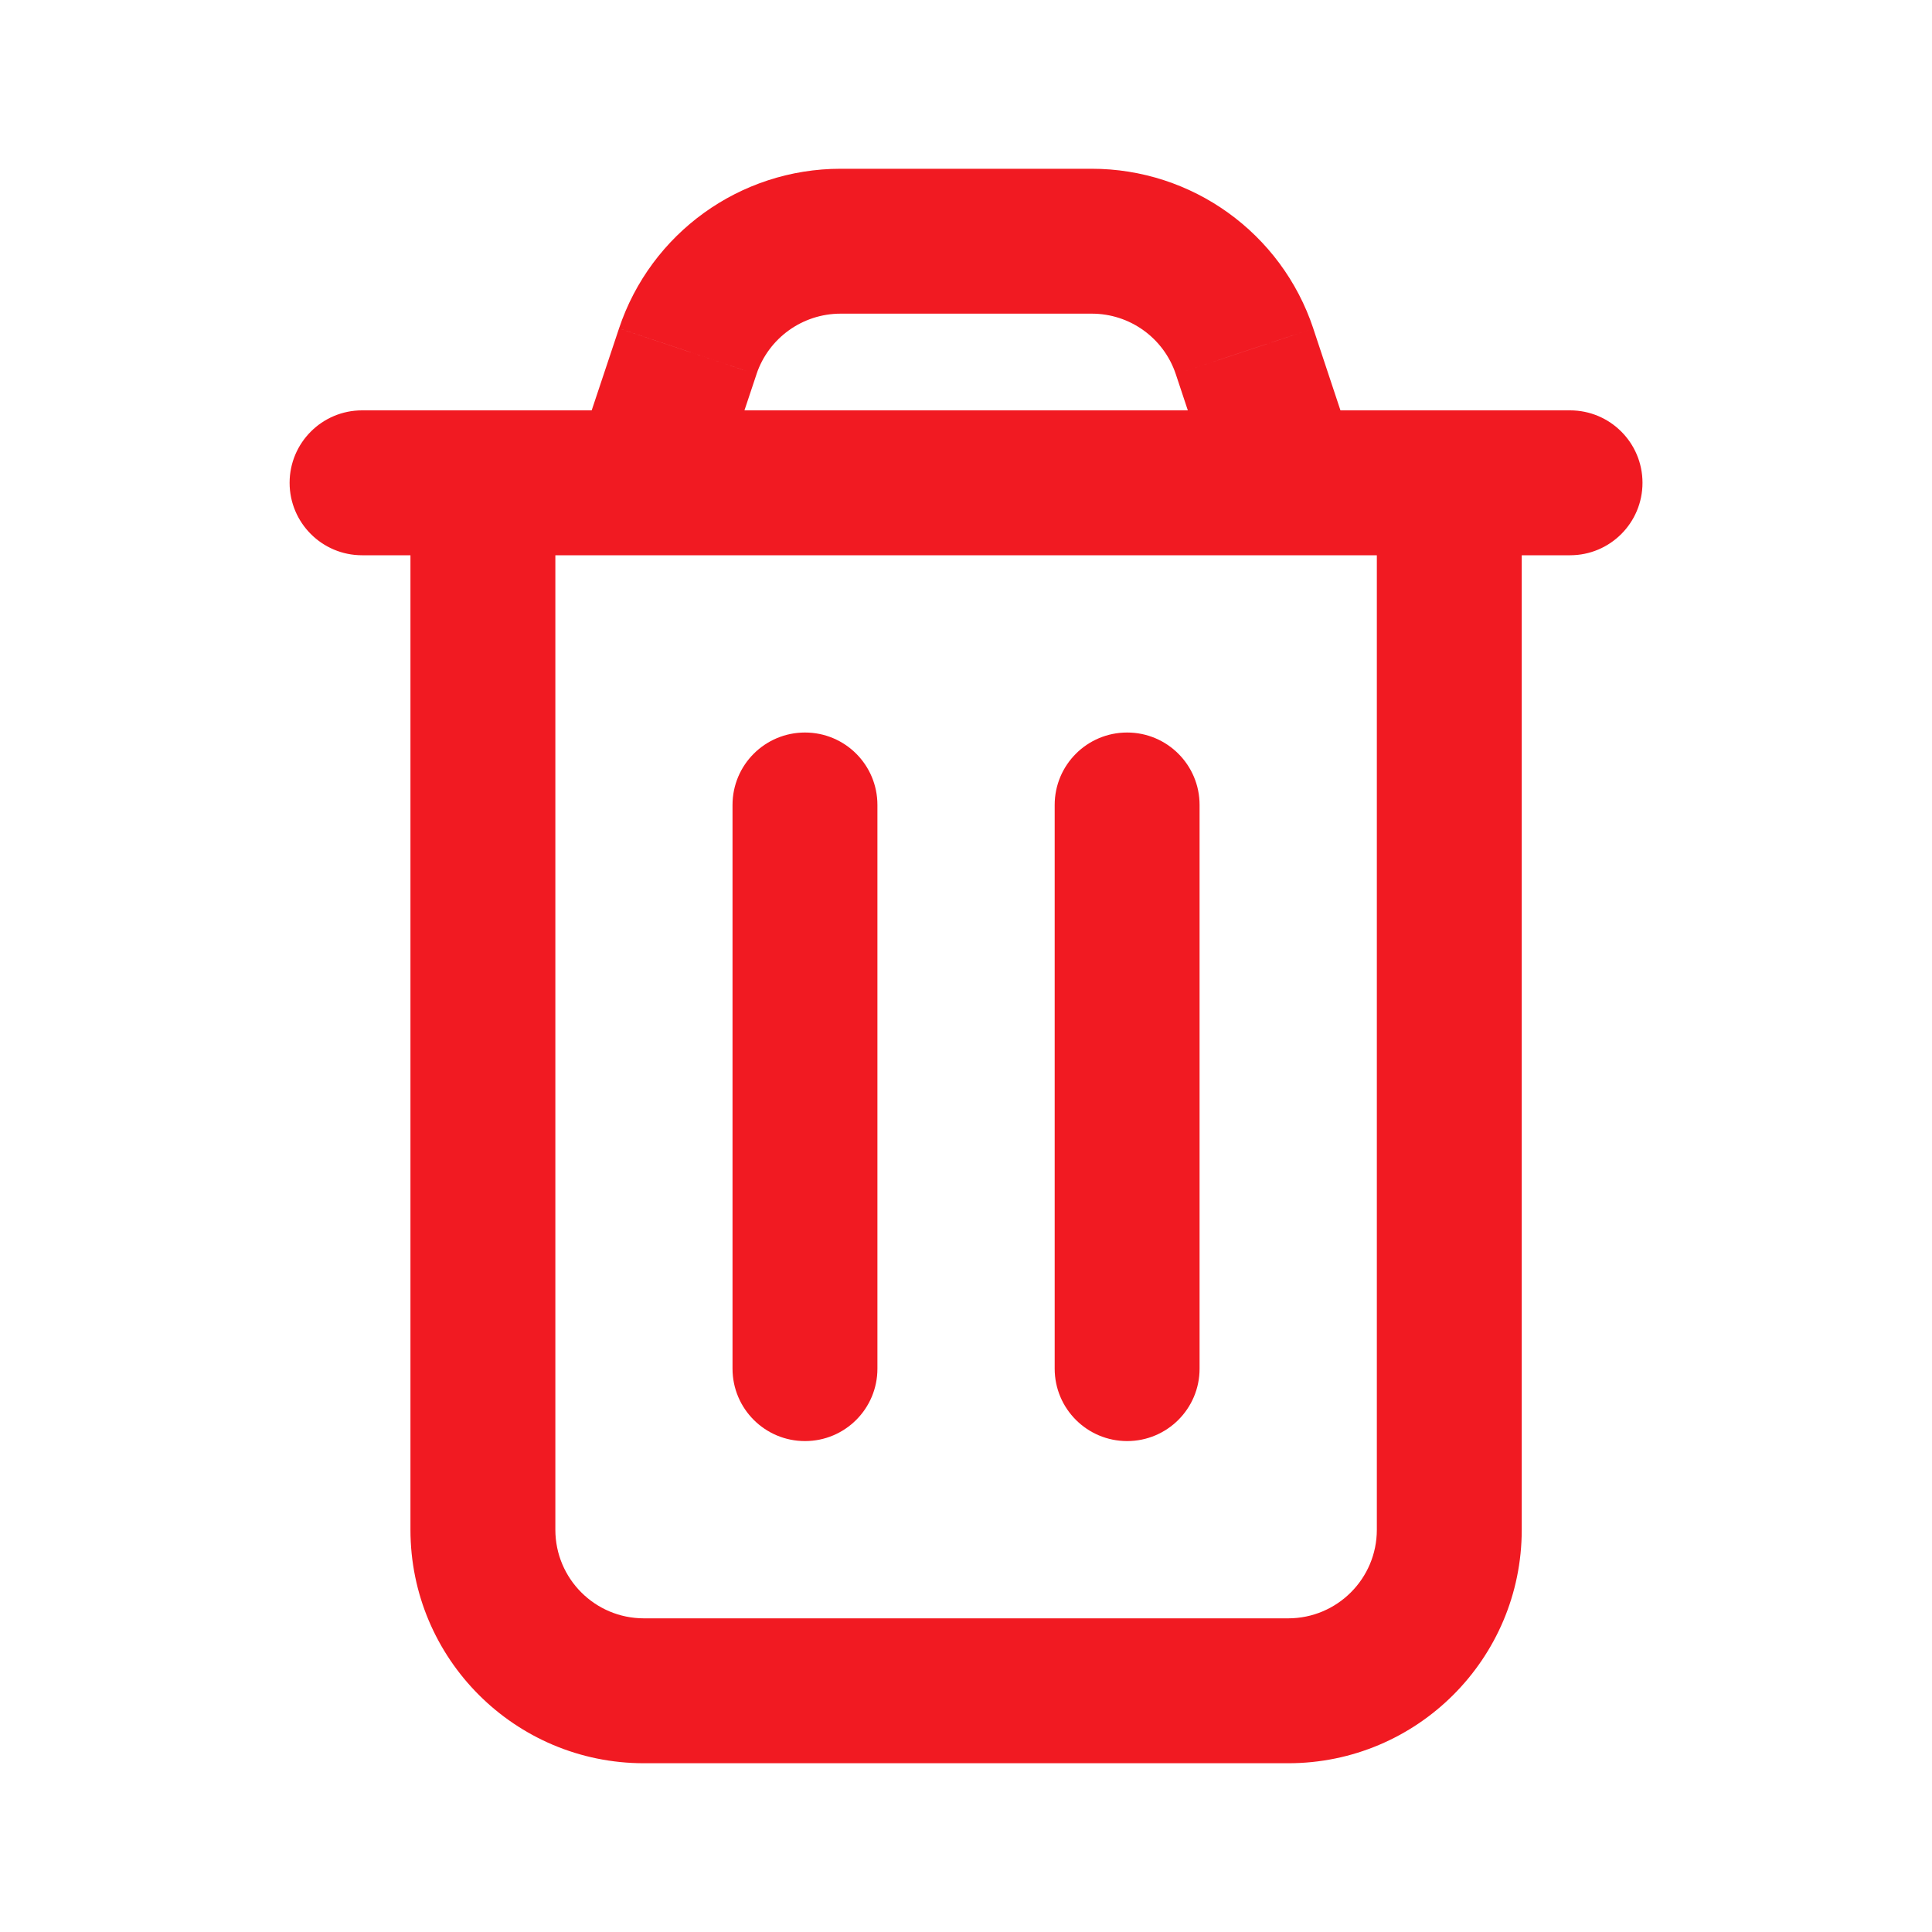 <svg width="20" height="20" viewBox="0 0 20 20" fill="none" xmlns="http://www.w3.org/2000/svg">
<path d="M5.749 5.417C5.749 5.002 5.413 4.667 4.999 4.667C4.584 4.667 4.249 5.002 4.249 5.417H5.749ZM15.753 5C15.753 4.586 15.417 4.25 15.003 4.25C14.588 4.25 14.253 4.586 14.253 5H15.753ZM12.418 8.333C12.418 7.918 12.082 7.583 11.668 7.583C11.254 7.583 10.918 7.918 10.918 8.333H12.418ZM10.918 14.168C10.918 14.583 11.254 14.918 11.668 14.918C12.082 14.918 12.418 14.583 12.418 14.168H10.918ZM9.083 8.333C9.083 7.918 8.748 7.583 8.333 7.583C7.919 7.583 7.583 7.918 7.583 8.333H9.083ZM7.583 14.168C7.583 14.583 7.919 14.918 8.333 14.918C8.748 14.918 9.083 14.583 9.083 14.168H7.583ZM3.748 4.248C3.334 4.248 2.998 4.584 2.998 4.998C2.998 5.412 3.334 5.748 3.748 5.748V4.248ZM16.253 5.748C16.668 5.748 17.003 5.412 17.003 4.998C17.003 4.584 16.668 4.248 16.253 4.248V5.748ZM5.954 4.761C5.823 5.154 6.036 5.578 6.429 5.709C6.822 5.84 7.246 5.628 7.377 5.235L5.954 4.761ZM7.119 3.637L7.831 3.875L7.831 3.874L7.119 3.637ZM8.702 2.497L8.702 3.247H8.702V2.497ZM11.3 2.497V3.247L11.3 3.247L11.3 2.497ZM12.883 3.637L13.595 3.401L13.595 3.4L12.883 3.637ZM12.624 5.234C12.754 5.627 13.179 5.84 13.572 5.71C13.965 5.579 14.178 5.155 14.047 4.762L12.624 5.234ZM4.249 5.417V15.836H5.749V5.417H4.249ZM4.249 15.836C4.249 17.171 5.331 18.253 6.666 18.253V16.753C6.159 16.753 5.749 16.342 5.749 15.836H4.249ZM6.666 18.253H13.335V16.753H6.666V18.253ZM13.335 18.253C14.67 18.253 15.753 17.171 15.753 15.836H14.253C14.253 16.342 13.842 16.753 13.335 16.753V18.253ZM15.753 15.836V5H14.253V15.836H15.753ZM10.918 8.333V14.168H12.418V8.333H10.918ZM7.583 8.333V14.168H9.083V8.333H7.583ZM3.748 5.748H16.253V4.248H3.748V5.748ZM7.377 5.235L7.831 3.875L6.408 3.4L5.954 4.761L7.377 5.235ZM7.831 3.874C7.956 3.5 8.307 3.247 8.702 3.247L8.702 1.747C7.661 1.747 6.737 2.413 6.408 3.4L7.831 3.874ZM8.702 3.247H11.3V1.747H8.702V3.247ZM11.3 3.247C11.696 3.246 12.047 3.499 12.172 3.874L13.595 3.4C13.266 2.412 12.34 1.746 11.299 1.747L11.3 3.247ZM12.172 3.874L12.624 5.234L14.047 4.762L13.595 3.401L12.172 3.874Z" fill="#F11A22"/>
</svg>
